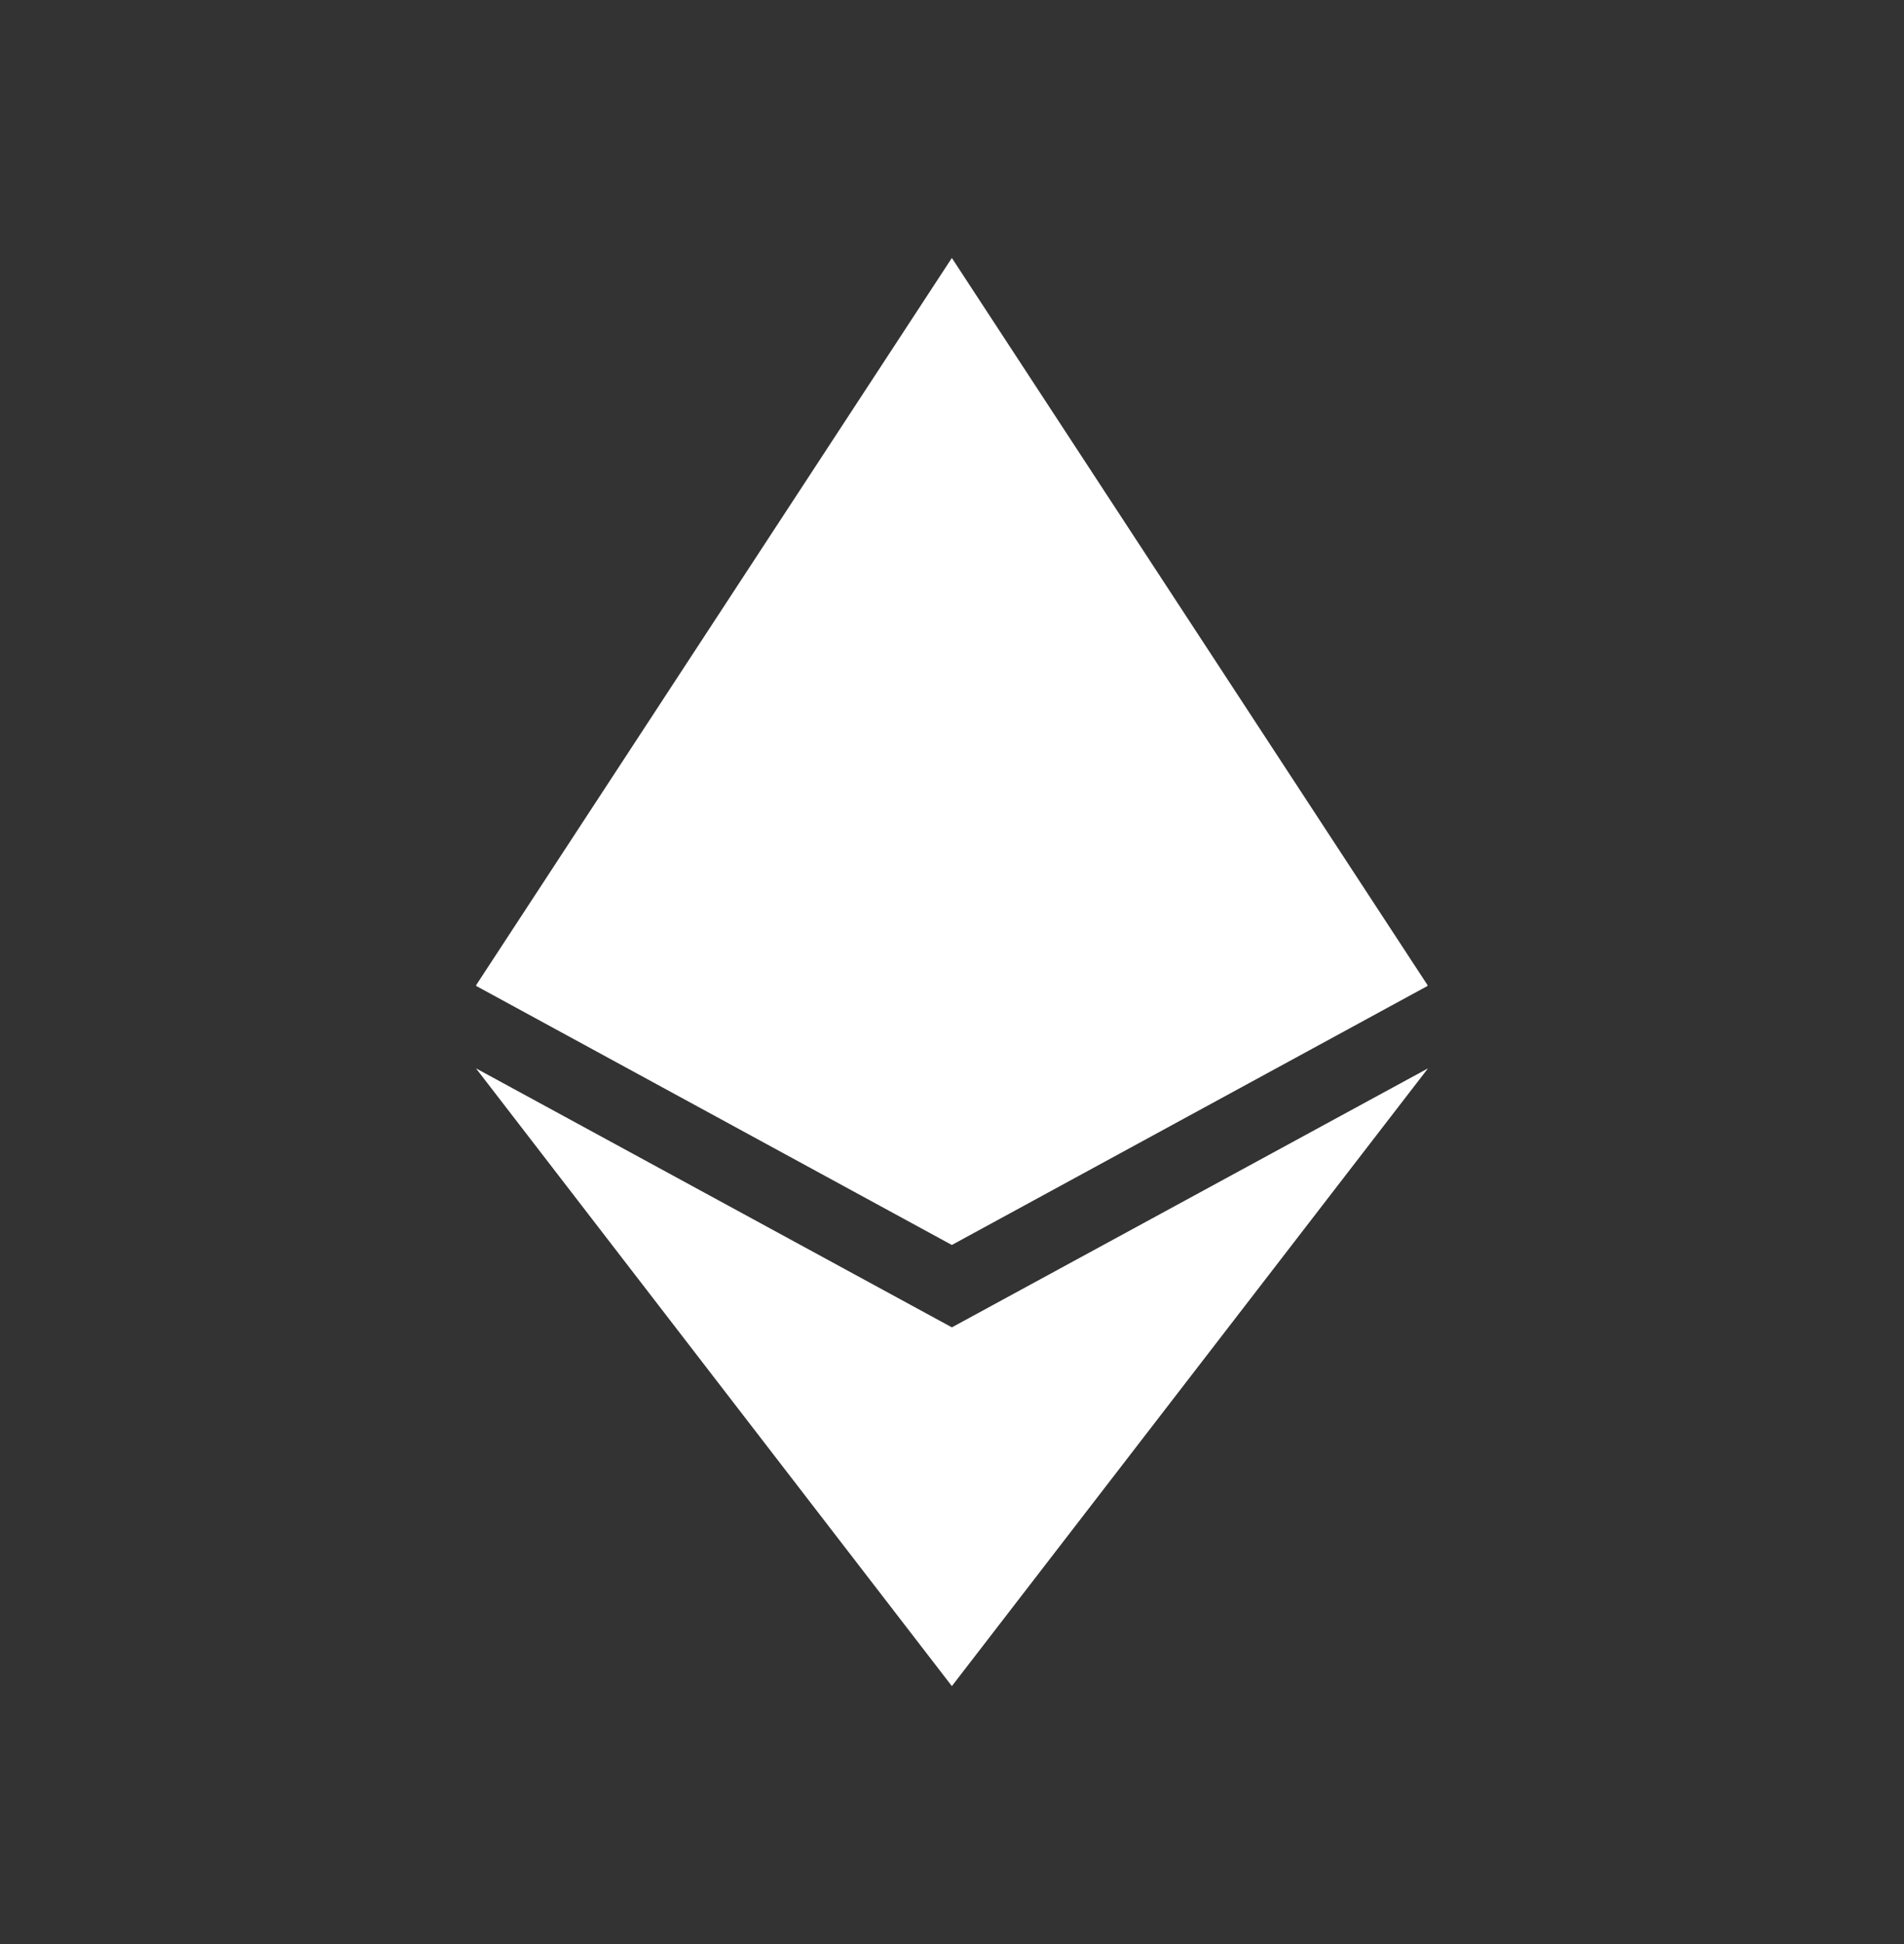 <svg width="48" height="49" viewBox="0 0 48 49" fill="none" xmlns="http://www.w3.org/2000/svg">
<rect x="0" y="0" width="48" height="49" fill="#333333" stroke="none"/>
<path fill-rule="evenodd" clip-rule="evenodd" d="M23.993 6.507L23.995 6.5L23.996 6.502L23.997 6.5V6.503L35.992 24.836L35.979 24.843L35.993 24.848L23.997 31.379V31.38L23.996 31.38L23.995 31.38V31.379L12 24.848L12.013 24.843L12 24.836L23.993 6.507ZM23.994 42.495L12 26.928L23.997 33.456L36 26.928L23.997 42.498V42.5L23.996 42.499L23.995 42.5L23.994 42.495Z" fill="white"/>
</svg>
